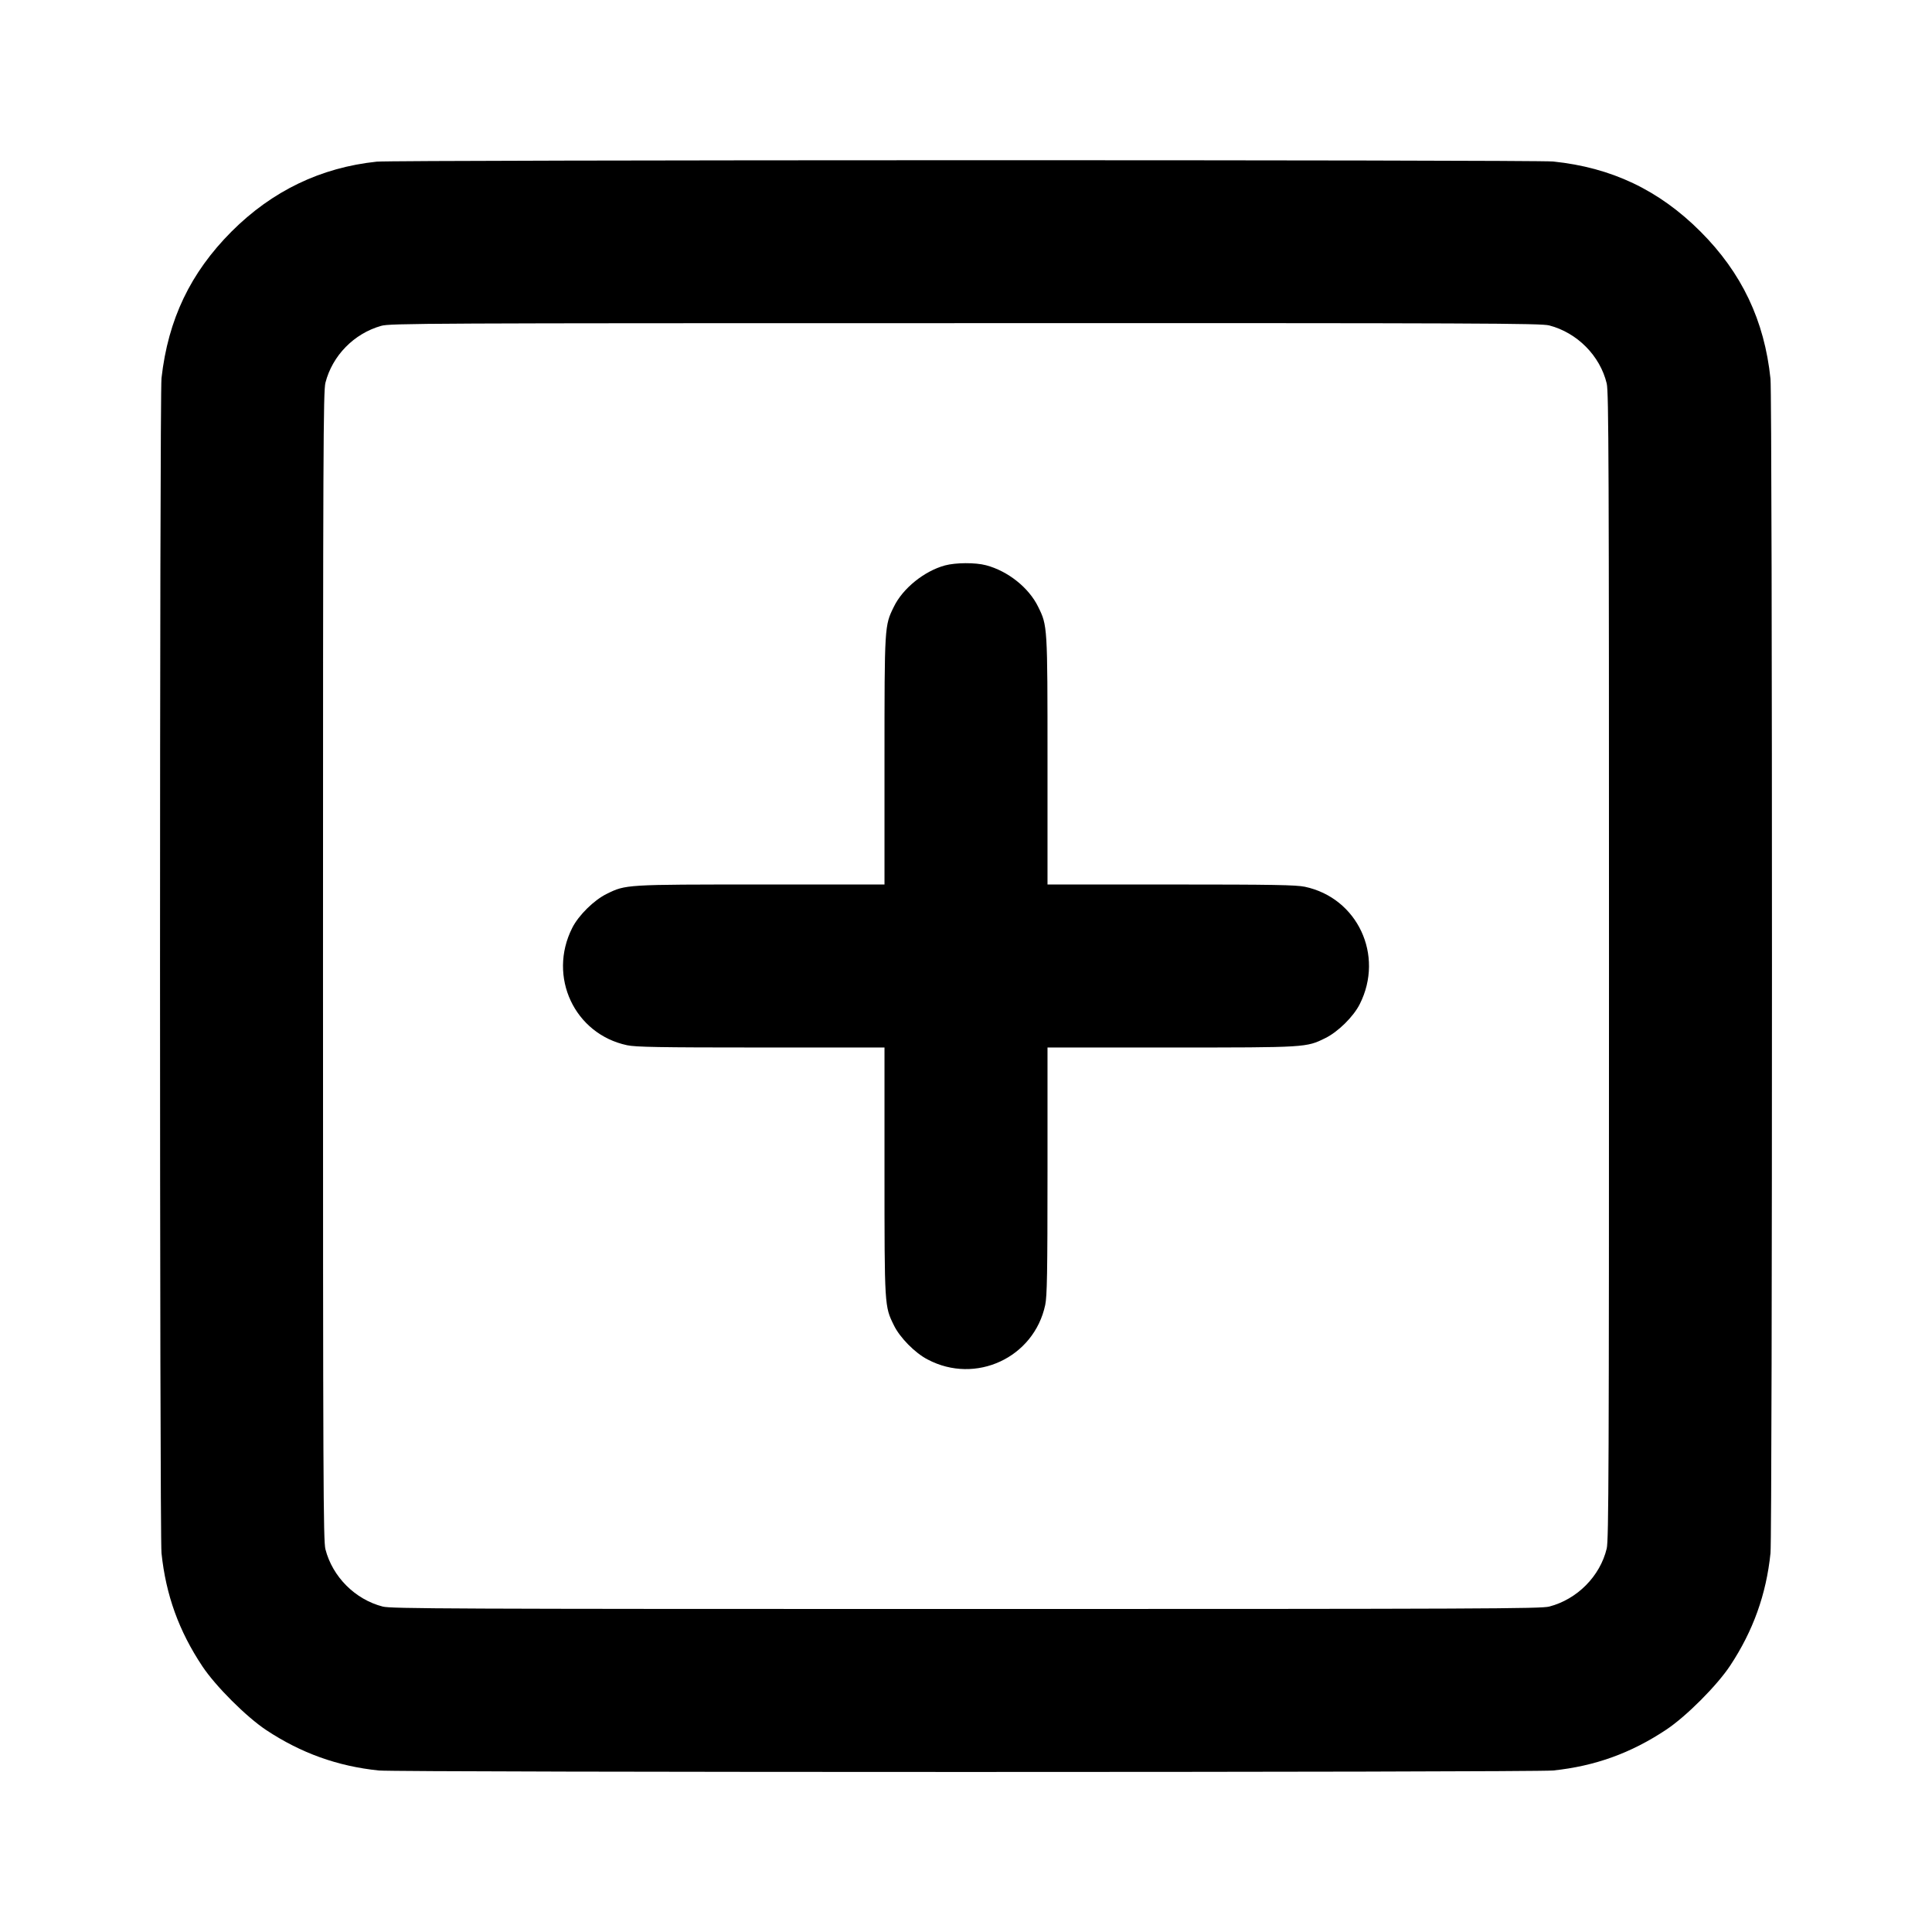 <?xml version="1.0" standalone="no"?>
<!DOCTYPE svg PUBLIC "-//W3C//DTD SVG 20010904//EN"
 "http://www.w3.org/TR/2001/REC-SVG-20010904/DTD/svg10.dtd">
<svg version="1.0" xmlns="http://www.w3.org/2000/svg"
 width="1280pt" height="1280pt" viewBox="0 0 1280 1280"
 preserveAspectRatio="xMidYMid meet">
<g transform="translate(0,1280) scale(0.1,-0.1)"
fill="#000000" stroke="none">
<path d="M2496 11729 c-371 -39 -693 -194 -962 -463 -273 -274 -420 -582 -464
-971 -13 -122 -13 -7653 0 -7785 29 -277 115 -516 271 -750 87 -131 291 -335
424 -423 230 -152 472 -239 745 -267 130 -13 7650 -13 7780 0 277 29 516 115
750 271 131 87 335 291 423 424 152 230 239 472 267 745 13 130 13 7650 0
7780 -40 386 -190 702 -464 976 -275 275 -589 424 -976 464 -118 12 -7678 11
-7794 -1z m7768 -1085 c185 -48 337 -201 381 -385 13 -56 15 -509 15 -3859 0
-3350 -2 -3803 -15 -3859 -44 -184 -196 -337 -381 -385 -56 -14 -427 -16
-3864 -16 -3437 0 -3808 2 -3864 16 -183 47 -333 197 -380 380 -14 56 -16 427
-16 3864 0 3437 2 3808 16 3864 46 180 189 326 369 377 56 17 294 18 3869 18
3444 1 3814 -1 3870 -15z"/>
<path d="M6261 9054 c-137 -37 -280 -152 -339 -274 -62 -126 -62 -123 -62
-1022 l0 -818 -817 0 c-900 0 -897 0 -1023 -62 -84 -41 -187 -142 -229 -226
-163 -323 15 -703 364 -777 58 -12 205 -15 888 -15 l817 0 0 -817 c0 -900 0
-897 62 -1023 39 -81 140 -184 224 -227 318 -168 705 12 779 362 12 58 15 205
15 888 l0 817 818 0 c899 0 896 0 1022 62 84 41 187 142 229 226 163 323 -15
703 -364 777 -58 12 -205 15 -887 15 l-818 0 0 818 c0 899 0 896 -62 1022 -62
127 -201 237 -345 275 -71 19 -201 18 -272 -1z"/>
</g>
</svg>
